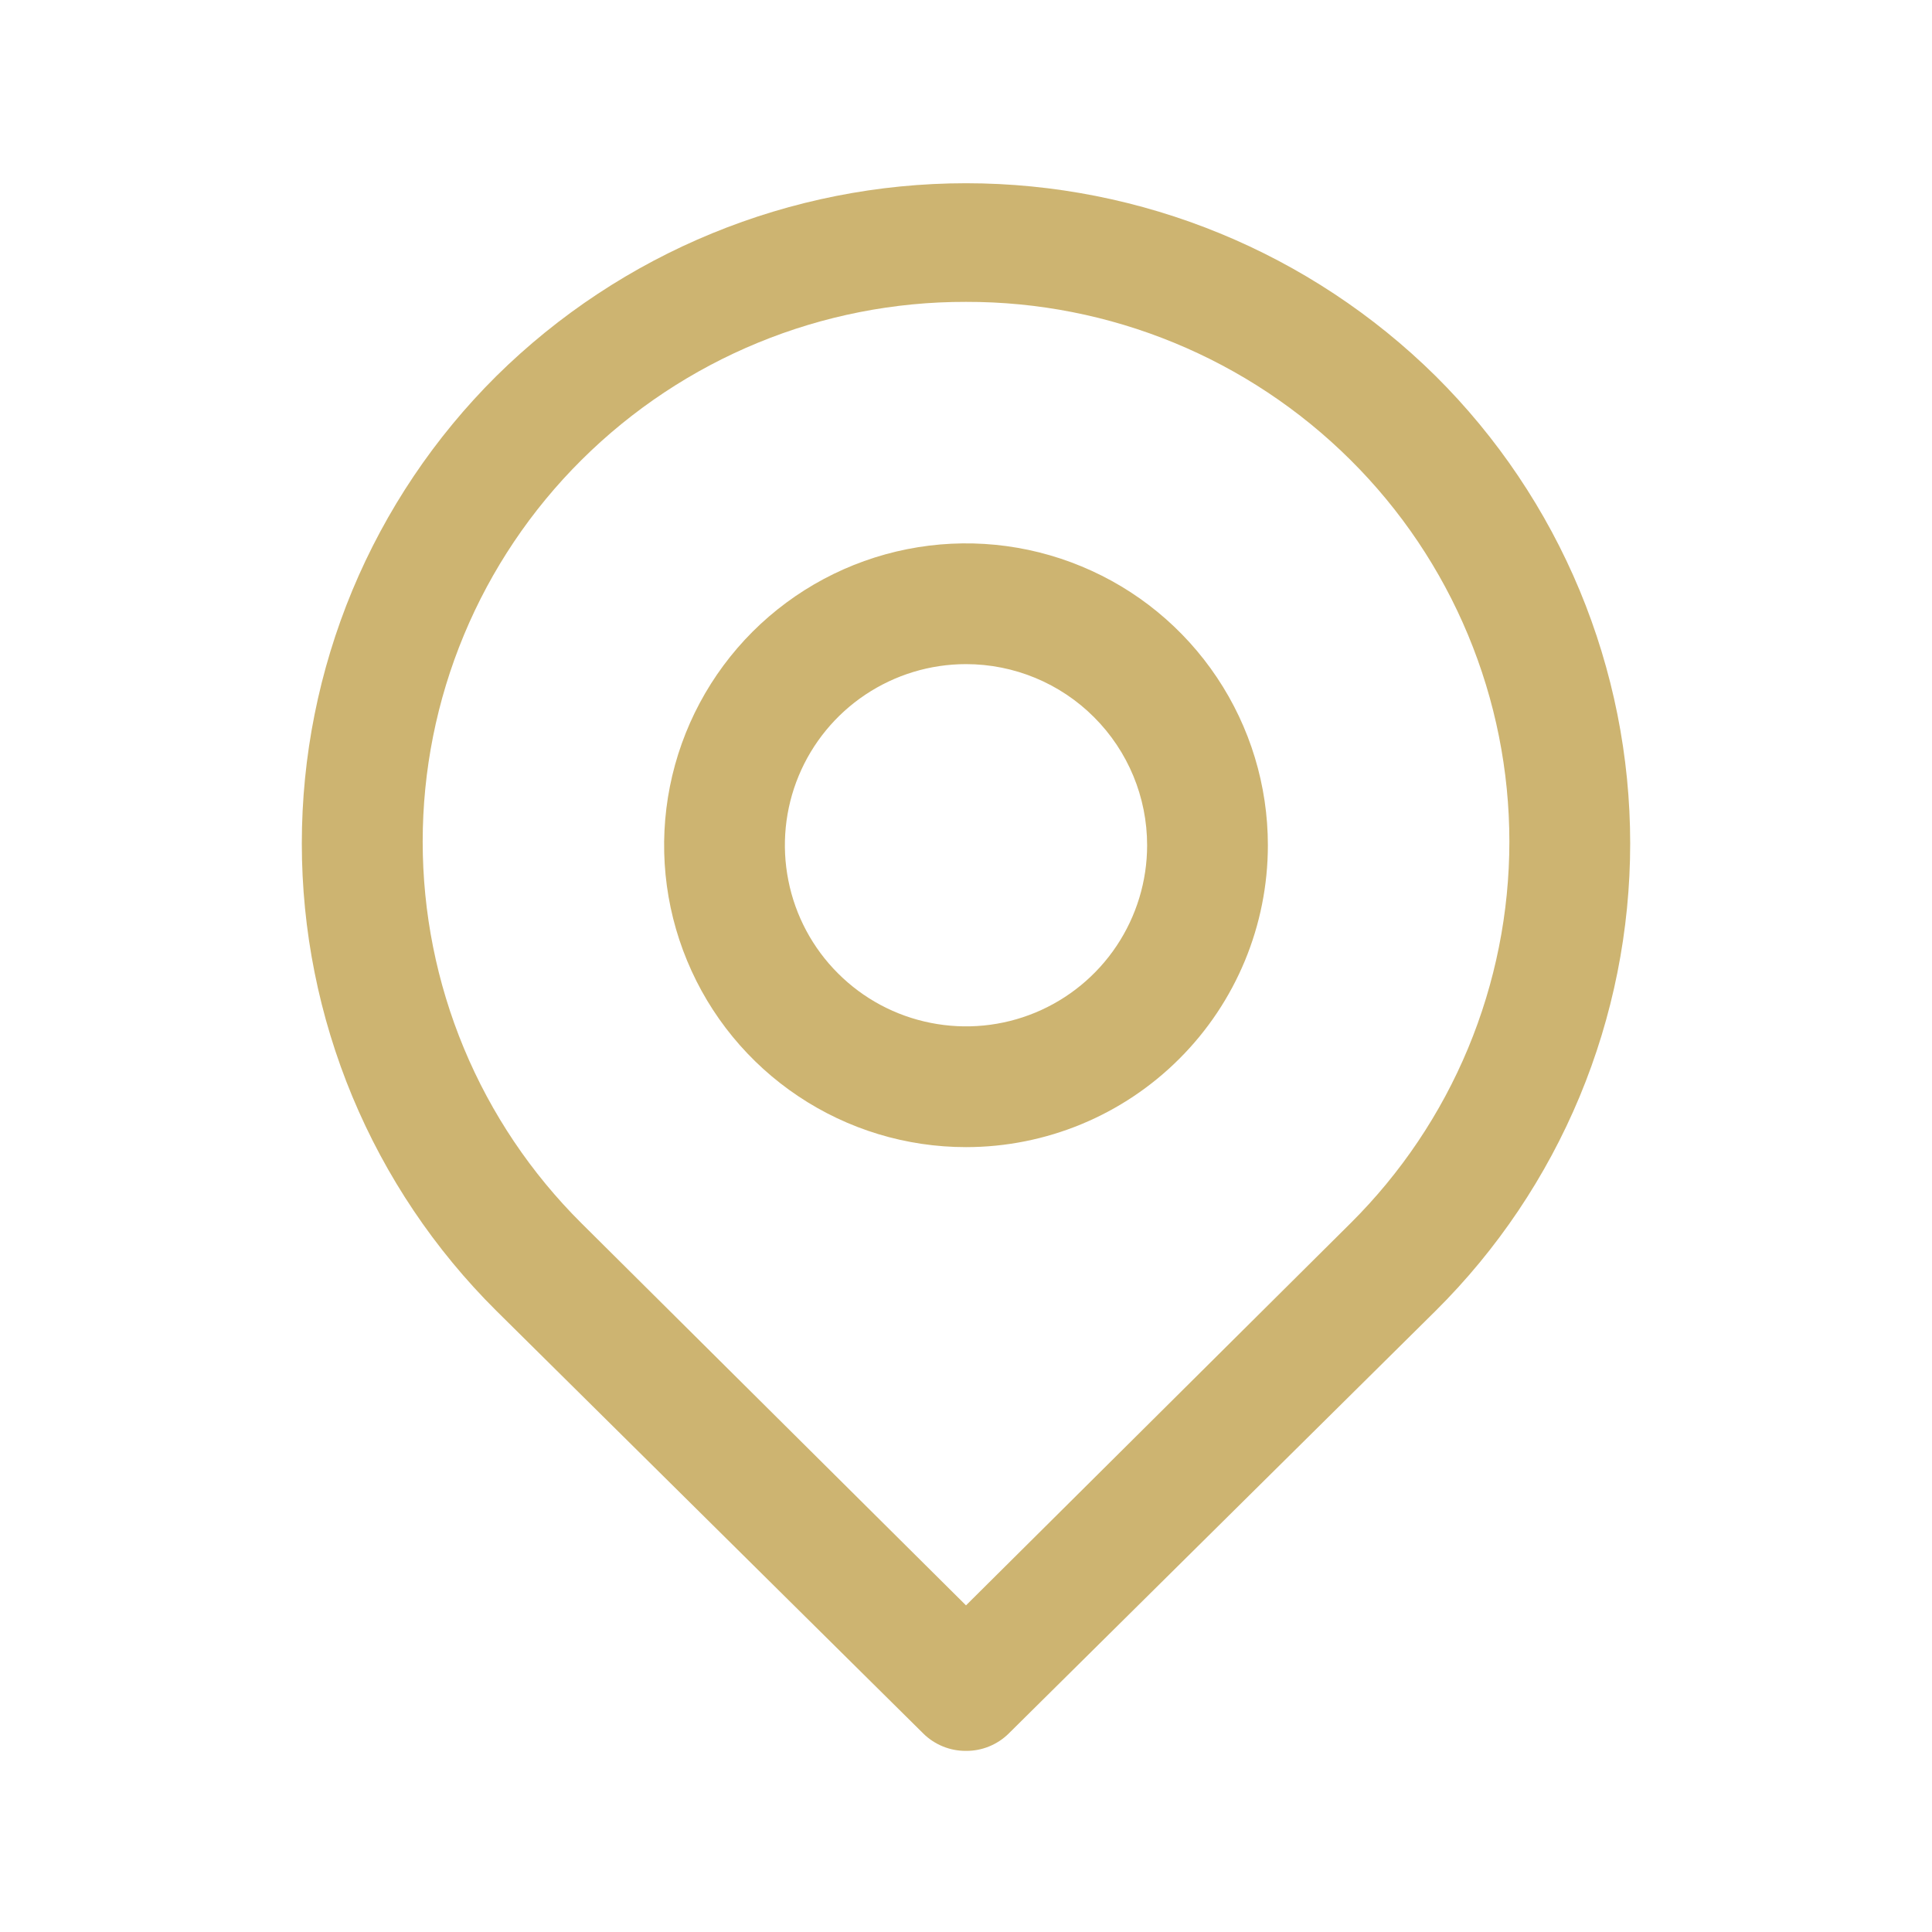 <?xml version="1.0" encoding="UTF-8"?> <svg xmlns="http://www.w3.org/2000/svg" width="32" height="32" viewBox="0 0 32 32" fill="none"> <path d="M16 29C15.868 29.001 15.738 28.976 15.616 28.926C15.494 28.876 15.383 28.803 15.29 28.71L8.22 21.71C7.199 20.696 6.389 19.49 5.836 18.162C5.284 16.834 4.999 15.409 4.999 13.97C4.999 12.531 5.284 11.107 5.836 9.778C6.389 8.45 7.199 7.244 8.22 6.23C10.292 4.183 13.087 3.035 16 3.035C18.913 3.035 21.708 4.183 23.78 6.23C24.801 7.244 25.611 8.45 26.164 9.778C26.716 11.107 27.001 12.531 27.001 13.97C27.001 15.409 26.716 16.834 26.164 18.162C25.611 19.49 24.801 20.696 23.78 21.71L16.71 28.71C16.617 28.803 16.506 28.876 16.384 28.926C16.262 28.976 16.132 29.001 16 29ZM16 5C13.613 4.994 11.322 5.937 9.63 7.62C8.797 8.448 8.135 9.433 7.684 10.518C7.233 11.602 7.001 12.765 7.001 13.94C7.001 15.115 7.233 16.278 7.684 17.363C8.135 18.447 8.797 19.432 9.63 20.26L16 26.59L22.37 20.26C23.203 19.432 23.865 18.447 24.316 17.363C24.767 16.278 25 15.115 25 13.94C25 12.765 24.767 11.602 24.316 10.518C23.865 9.433 23.203 8.448 22.37 7.62C20.678 5.937 18.387 4.994 16 5Z" fill="#CDB471"></path> <path d="M16 19C15.011 19 14.044 18.707 13.222 18.157C12.4 17.608 11.759 16.827 11.381 15.913C11.002 15 10.903 13.995 11.096 13.025C11.289 12.055 11.765 11.164 12.464 10.464C13.164 9.765 14.055 9.289 15.025 9.096C15.995 8.903 17 9.002 17.913 9.381C18.827 9.759 19.608 10.4 20.157 11.222C20.707 12.044 21 13.011 21 14C21 15.326 20.473 16.598 19.535 17.535C18.598 18.473 17.326 19 16 19ZM16 11C15.407 11 14.827 11.176 14.333 11.506C13.84 11.835 13.455 12.304 13.228 12.852C13.001 13.4 12.942 14.003 13.058 14.585C13.173 15.167 13.459 15.702 13.879 16.121C14.298 16.541 14.833 16.827 15.415 16.942C15.997 17.058 16.6 16.999 17.148 16.772C17.696 16.545 18.165 16.16 18.494 15.667C18.824 15.173 19 14.593 19 14C19 13.204 18.684 12.441 18.121 11.879C17.559 11.316 16.796 11 16 11Z" fill="#CDB471"></path> </svg> 